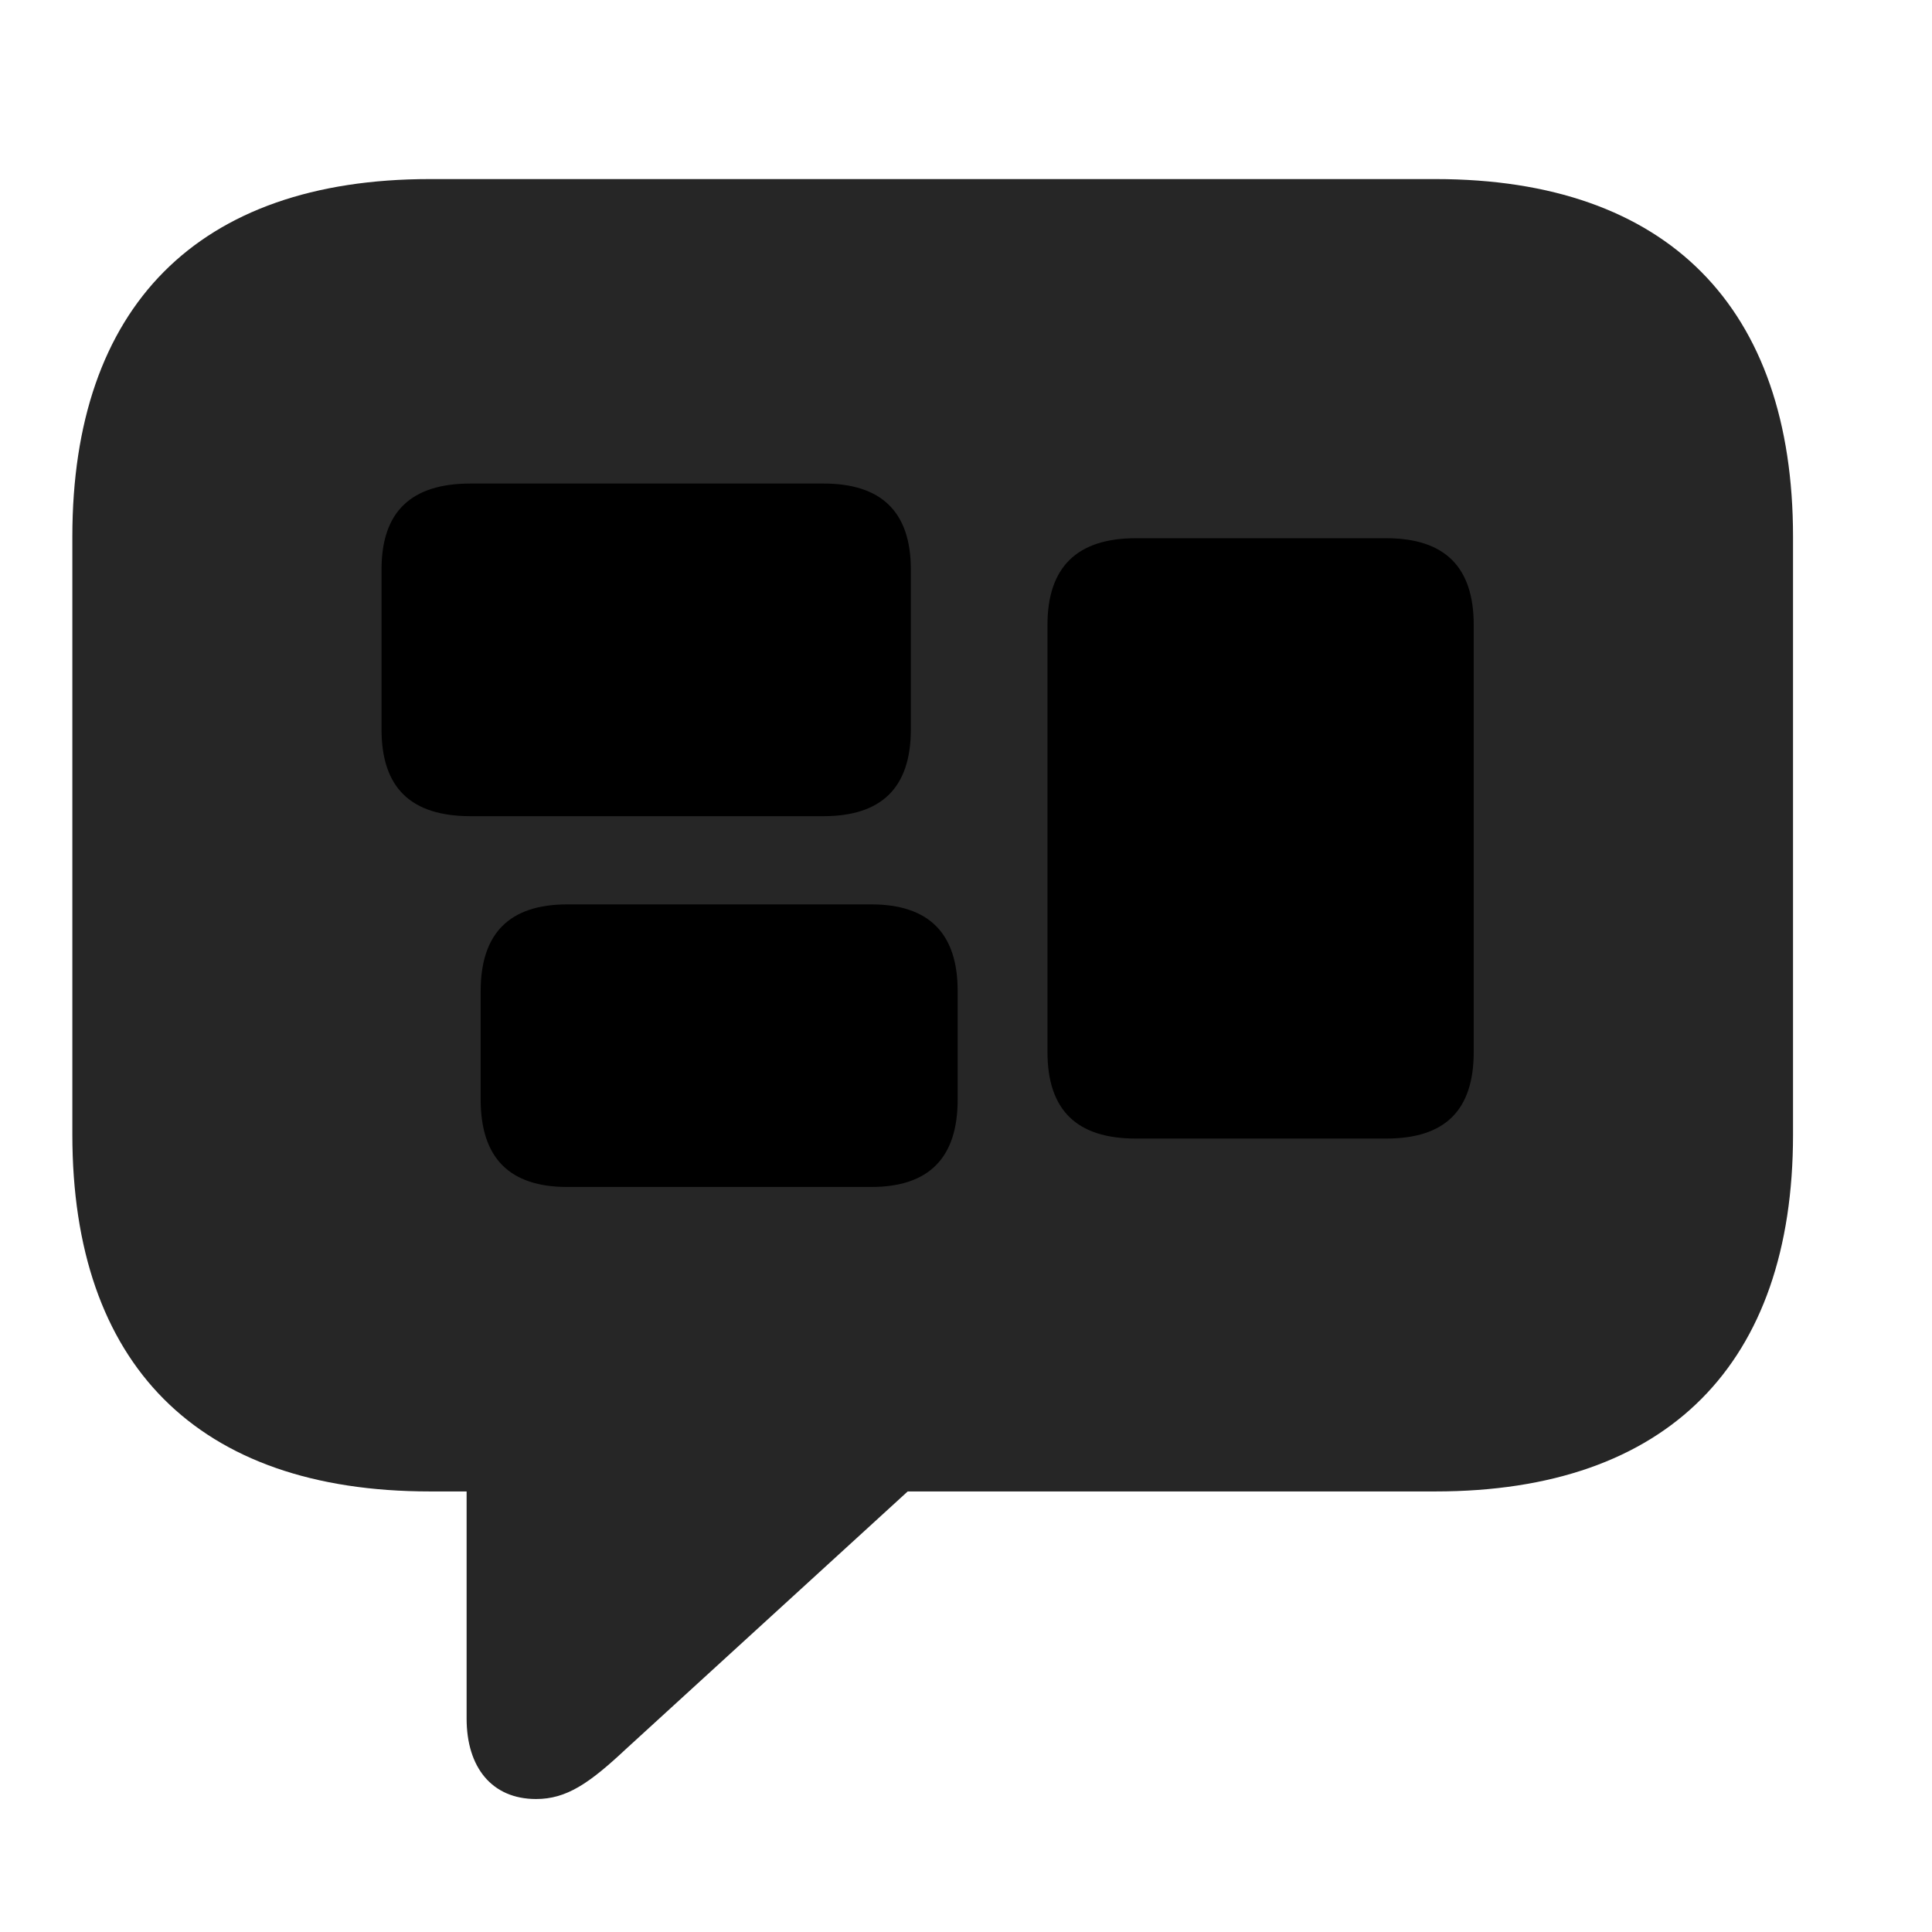 <svg width="29" height="29" viewBox="0 0 29 29" fill="currentColor" xmlns="http://www.w3.org/2000/svg">
<g clip-path="url(#clip0_2207_34631)">
<path d="M8.047 27.004C8.504 27.004 8.844 26.77 9.395 26.254L13.625 22.387H21.547C25.039 22.387 26.914 20.465 26.914 17.032V8.055C26.914 4.622 25.039 2.688 21.547 2.688H6.453C2.961 2.688 1.086 4.61 1.086 8.055V17.032C1.086 20.477 2.961 22.387 6.453 22.387H7.004V25.797C7.004 26.524 7.379 27.004 8.047 27.004Z" fill="currentColor" fill-opacity="0.85"/>
<path d="M7.063 12.251C6.172 12.251 5.727 11.829 5.727 10.95V8.547C5.727 7.68 6.172 7.258 7.063 7.258H12.36C13.227 7.258 13.672 7.68 13.672 8.547V10.95C13.672 11.829 13.227 12.251 12.36 12.251H7.063ZM8.516 17.817C7.649 17.817 7.215 17.383 7.215 16.504V14.876C7.215 14.008 7.649 13.575 8.516 13.575H13.075C13.942 13.575 14.375 14.008 14.375 14.876V16.504C14.375 17.383 13.942 17.817 13.075 17.817H8.516ZM17.047 17.09C16.168 17.09 15.723 16.669 15.723 15.79V9.379C15.723 8.512 16.168 8.079 17.047 8.079H20.809C21.688 8.079 22.121 8.512 22.121 9.379V15.79C22.121 16.669 21.688 17.09 20.809 17.09H17.047Z" fill="currentColor"/>
</g>
<defs>
<clipPath id="clip0_2207_34631">
<rect width="25.828" height="25.887" fill="currentColor" transform="translate(1.086 1.118)"/>
</clipPath>
</defs>
</svg>

